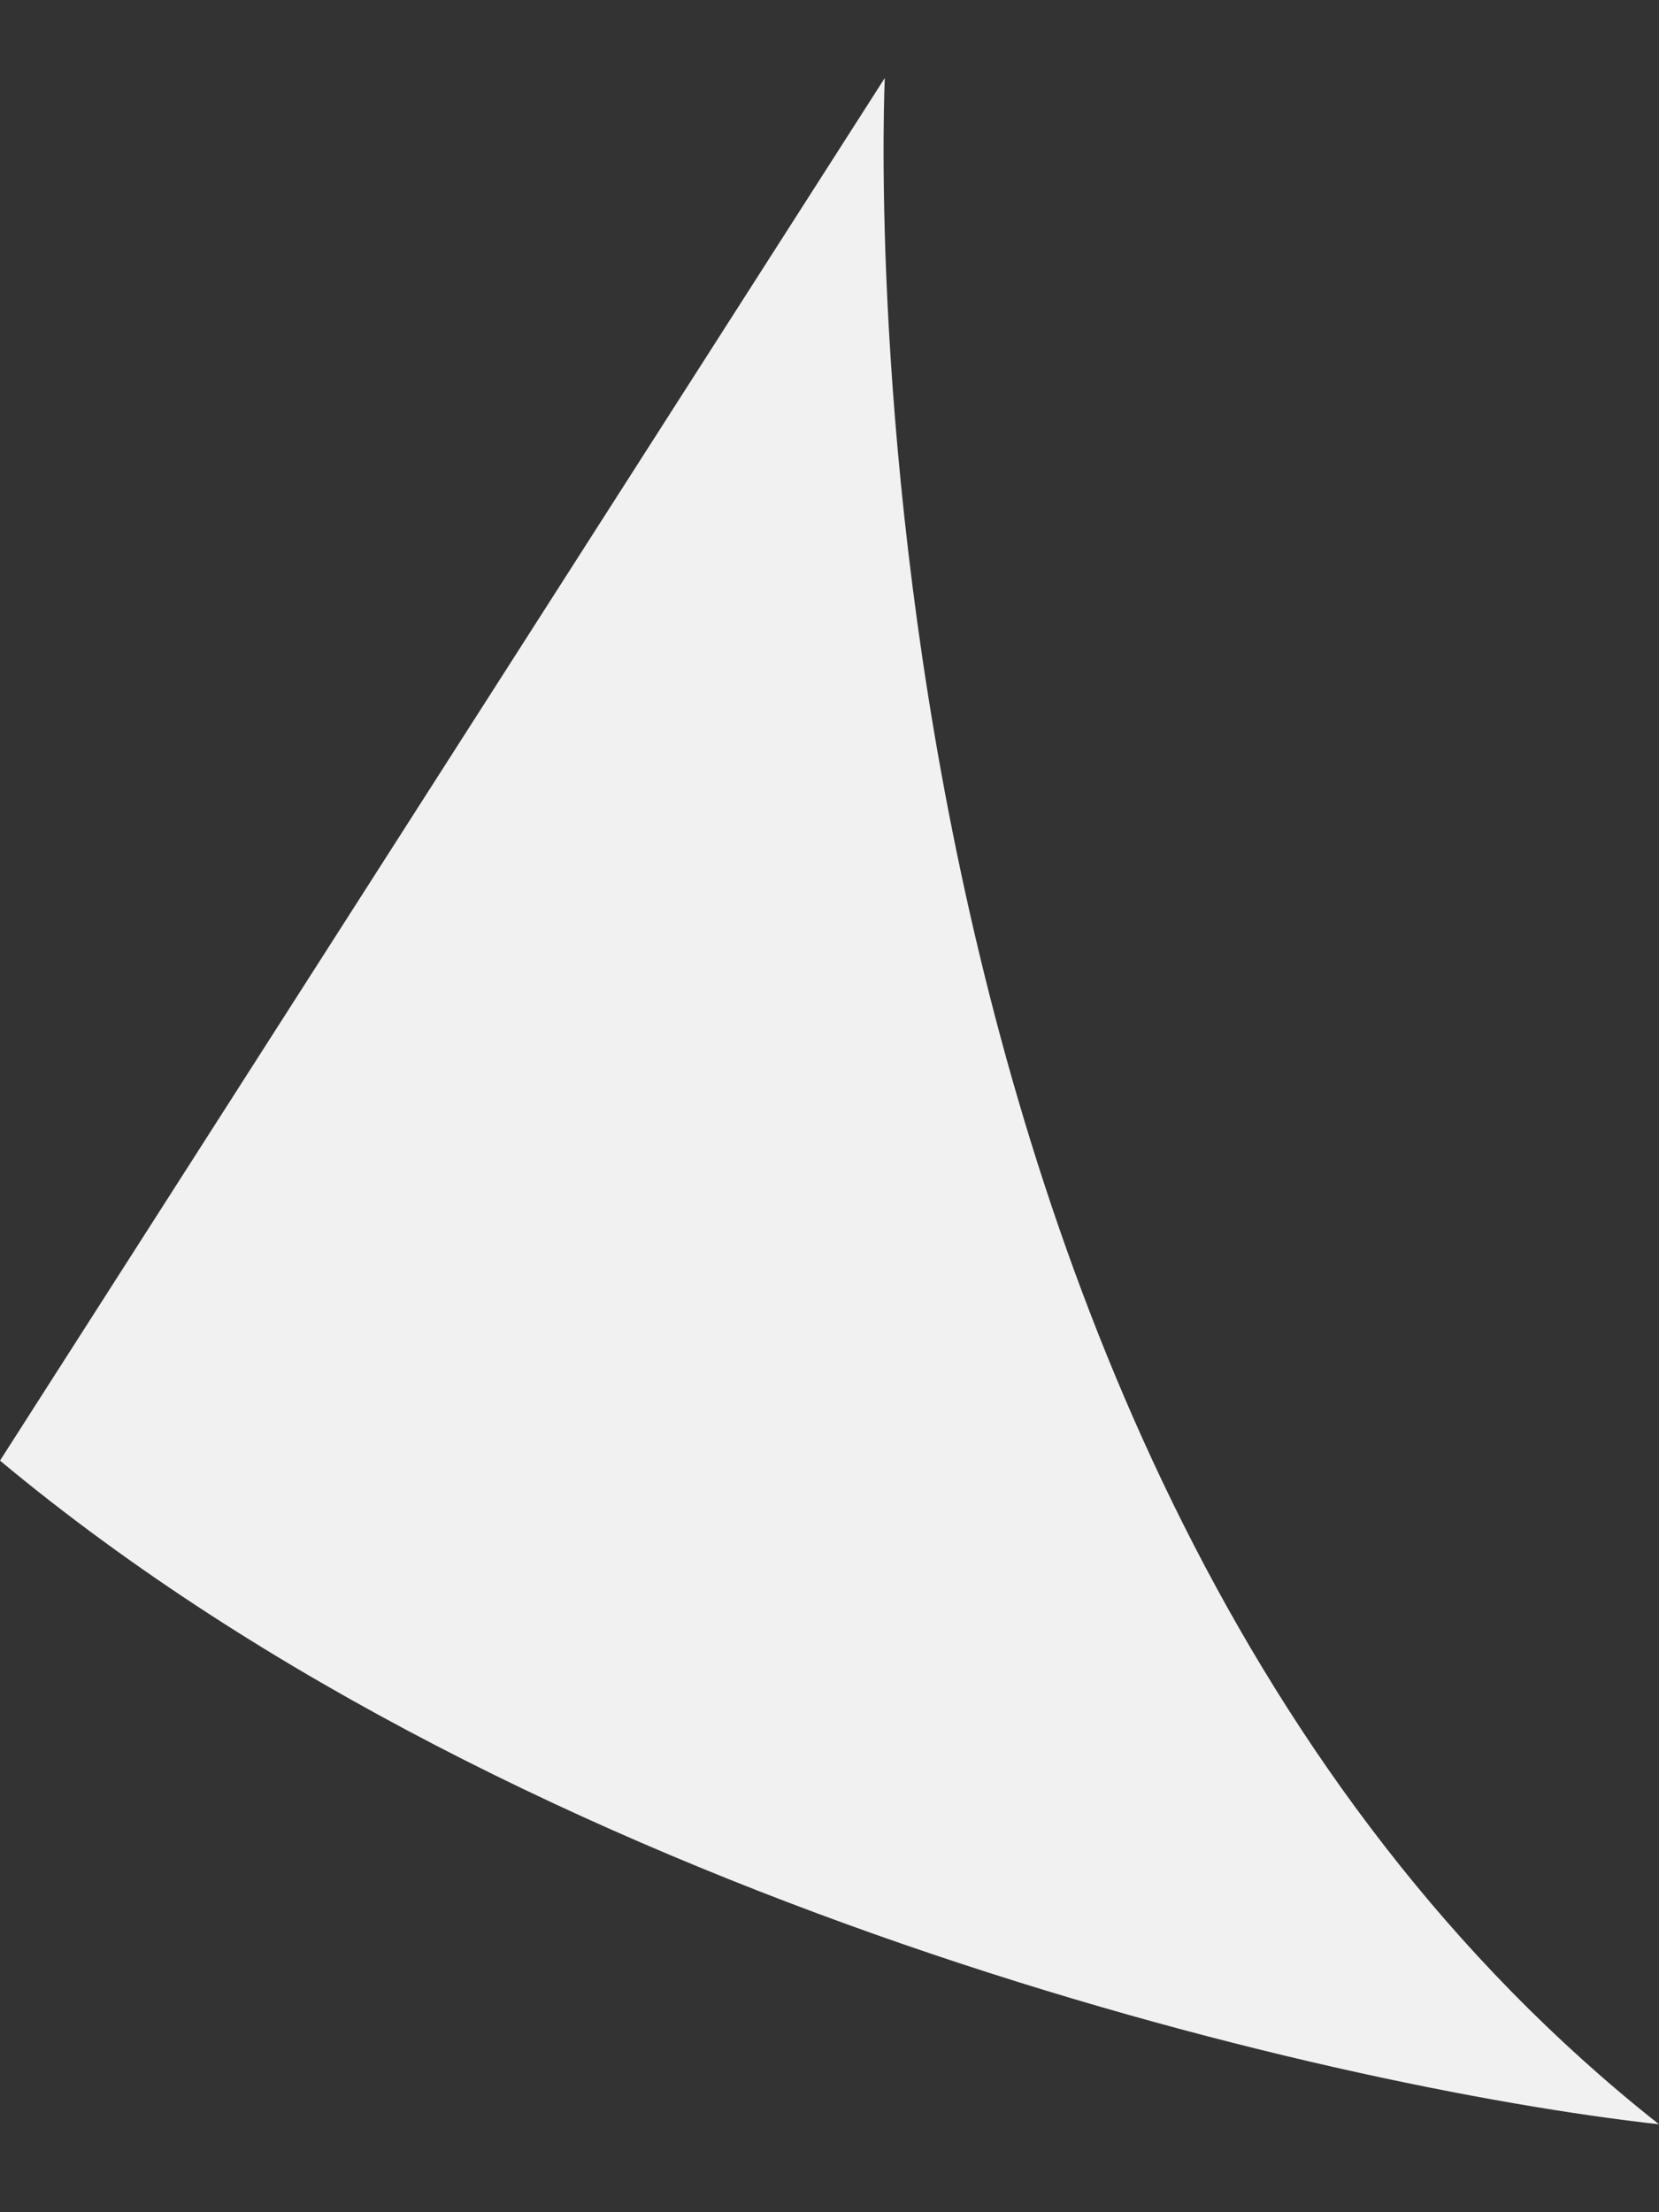 <svg width="15" height="20" viewBox="0 0 15 20" fill="none" xmlns="http://www.w3.org/2000/svg">
<rect x="0" y="0" width="15" height="20" fill="#333333" stroke="none"/>
<path id="Vector 9" d="M15 19.205C7.4 13.205 8 0.705 8 0.705L0 13.205C4.8 17.205 12 18.872 15 19.205Z" fill="#F1F1F1"/>
</svg>
